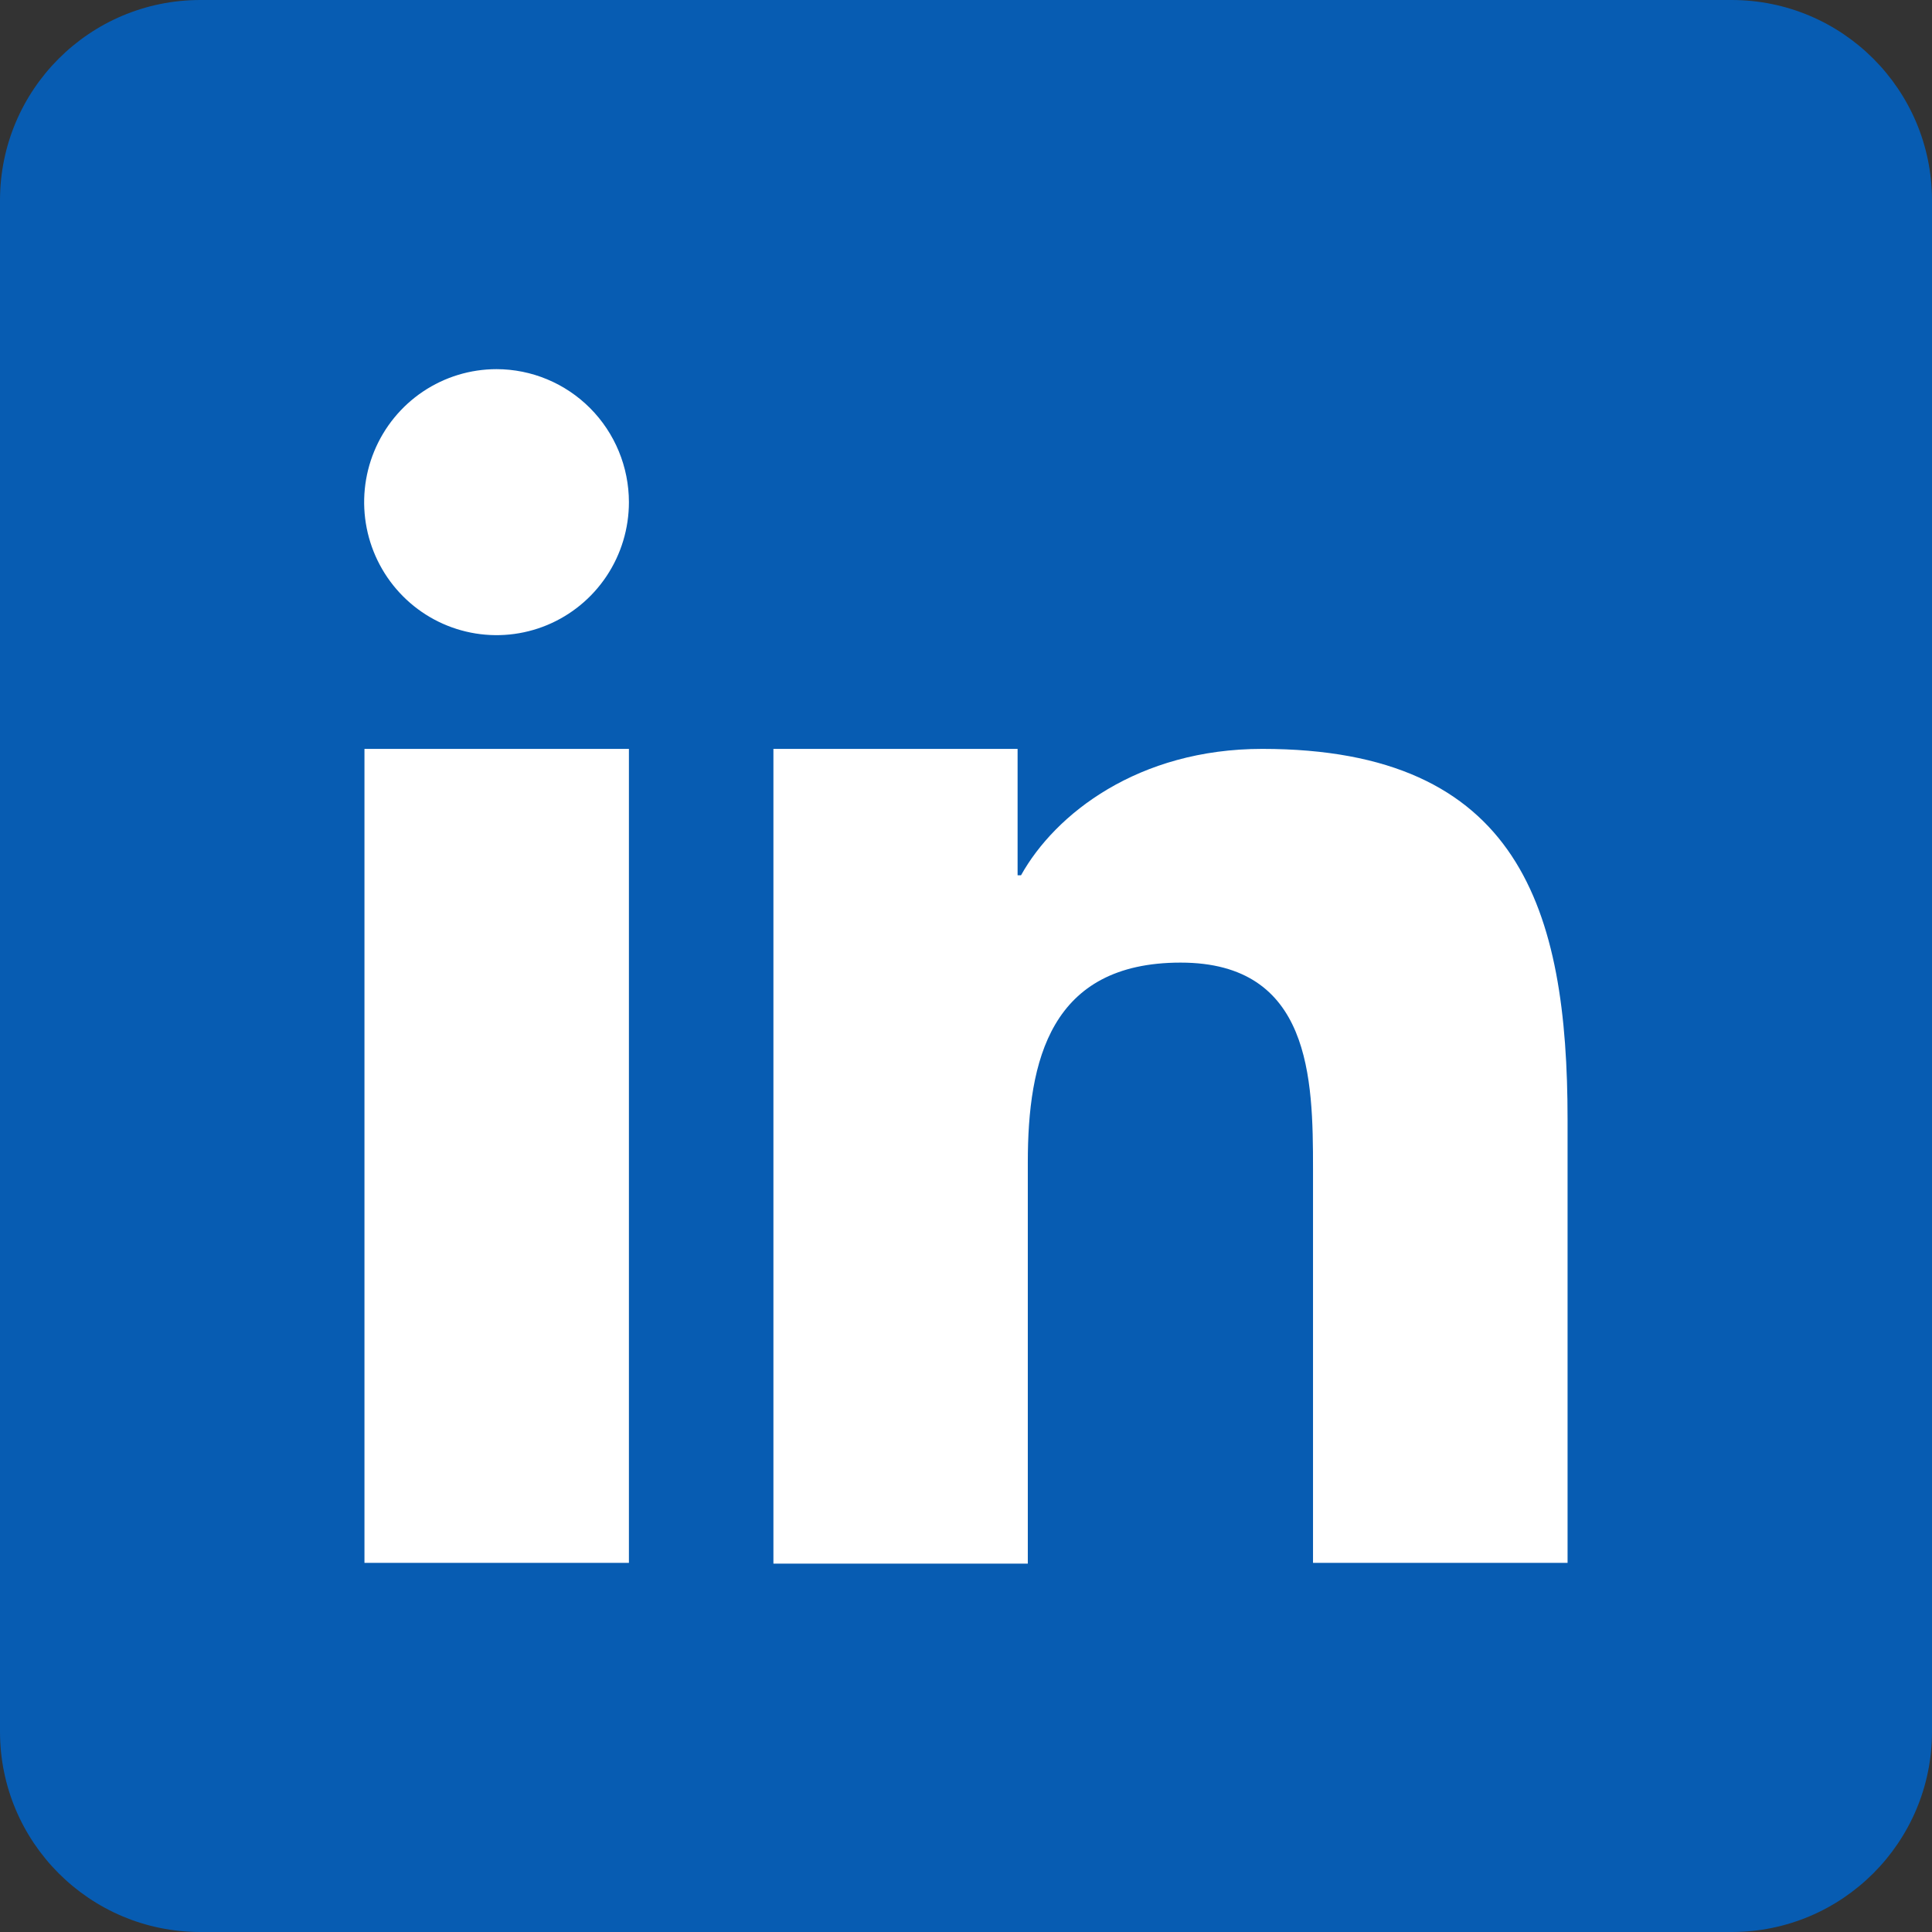 <svg width="135" height="135" viewBox="0 0 135 135" fill="none" xmlns="http://www.w3.org/2000/svg">
<rect x="0" y="0" width="135" height="135" fill="#333333" stroke="none"/>
<path d="M121 0H14C6.268 0 0 6.268 0 14V121C0 128.732 6.268 135 14 135H121C128.732 135 135 128.732 135 121V14C135 6.268 128.732 0 121 0Z" fill="#075CB2"/>
<path fill-rule="evenodd" clip-rule="evenodd" d="M54.043 52.329H71.105V61.159H71.346C73.73 56.876 79.531 52.329 88.199 52.329C106.206 52.329 109.535 63.587 109.535 78.234V109.205H91.748V81.678C91.748 75.375 91.616 67.263 82.497 67.263C73.379 67.263 71.819 74.117 71.819 81.225V109.26H54.043V52.329ZM43.946 35.088C43.946 36.926 43.404 38.723 42.387 40.252C41.371 41.78 39.926 42.971 38.236 43.675C36.545 44.378 34.685 44.562 32.891 44.203C31.097 43.845 29.448 42.96 28.155 41.66C26.861 40.36 25.98 38.704 25.623 36.901C25.266 35.099 25.449 33.23 26.149 31.532C26.85 29.834 28.035 28.382 29.556 27.361C31.078 26.34 32.866 25.795 34.696 25.795C37.148 25.798 39.499 26.778 41.234 28.52C42.968 30.262 43.943 32.624 43.946 35.088ZM25.467 52.329H43.946V109.205H25.467V52.329Z" fill="white"/>
</svg>
